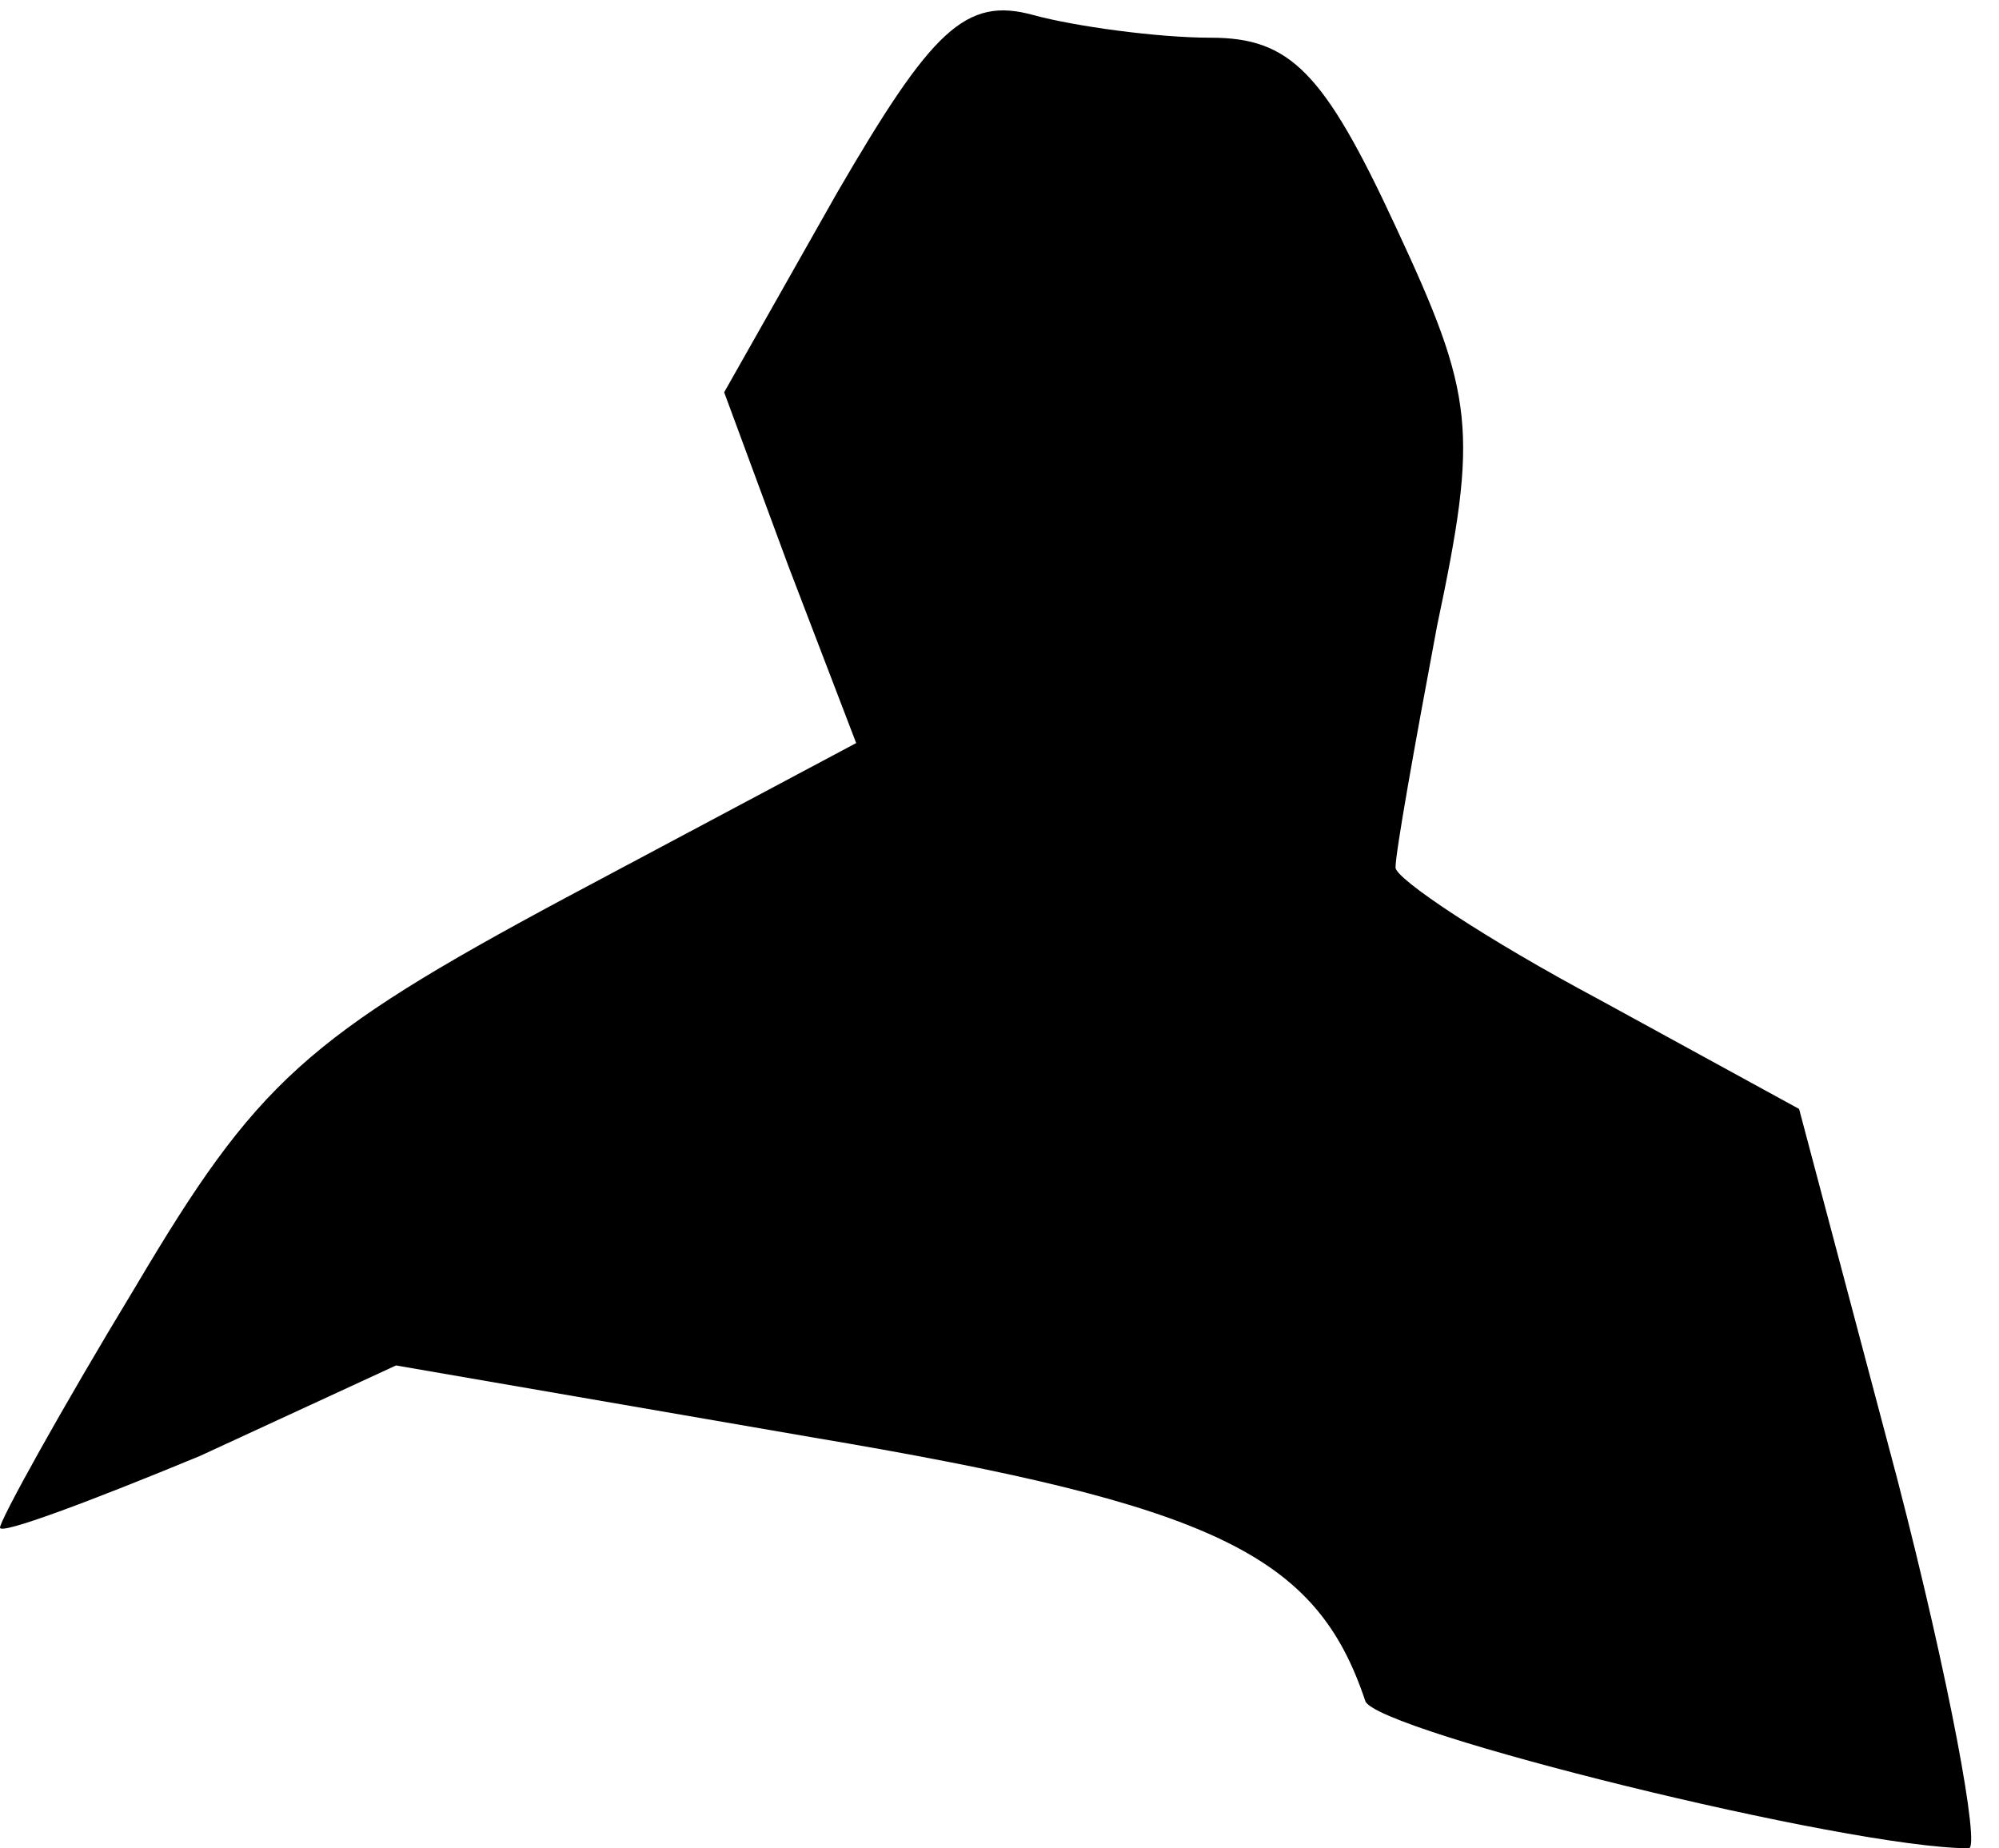 <?xml version="1.0" standalone="no"?>
<!DOCTYPE svg PUBLIC "-//W3C//DTD SVG 20010904//EN"
 "http://www.w3.org/TR/2001/REC-SVG-20010904/DTD/svg10.dtd">
<svg version="1.0" xmlns="http://www.w3.org/2000/svg"
 width="53pt" height="49pt" viewBox="0 0 53 49"
 preserveAspectRatio="xMidYMid meet">
<g transform="translate(0,49) scale(0.1,-0.1)"
fill="#000000" stroke="none">
<path fill="#000000" stroke="none" d="M222 439 l-30 -53 17 -46 18 -47 -77
-41 c-69 -37 -82 -49 -114 -103 -20 -33 -36 -62 -36 -64 0 -2 24 7 53 19 l52
24 110 -19 c107 -18 134 -31 147 -70 3 -8 128 -39 160 -39 3 0 -5 44 -19 98
l-26 98 -53 29 c-30 16 -54 32 -54 35 0 4 5 32 11 64 11 52 10 61 -11 106 -19
41 -28 50 -49 50 -14 0 -36 3 -47 6 -18 5 -27 -4 -52 -47z"/>
</g>
</svg>
